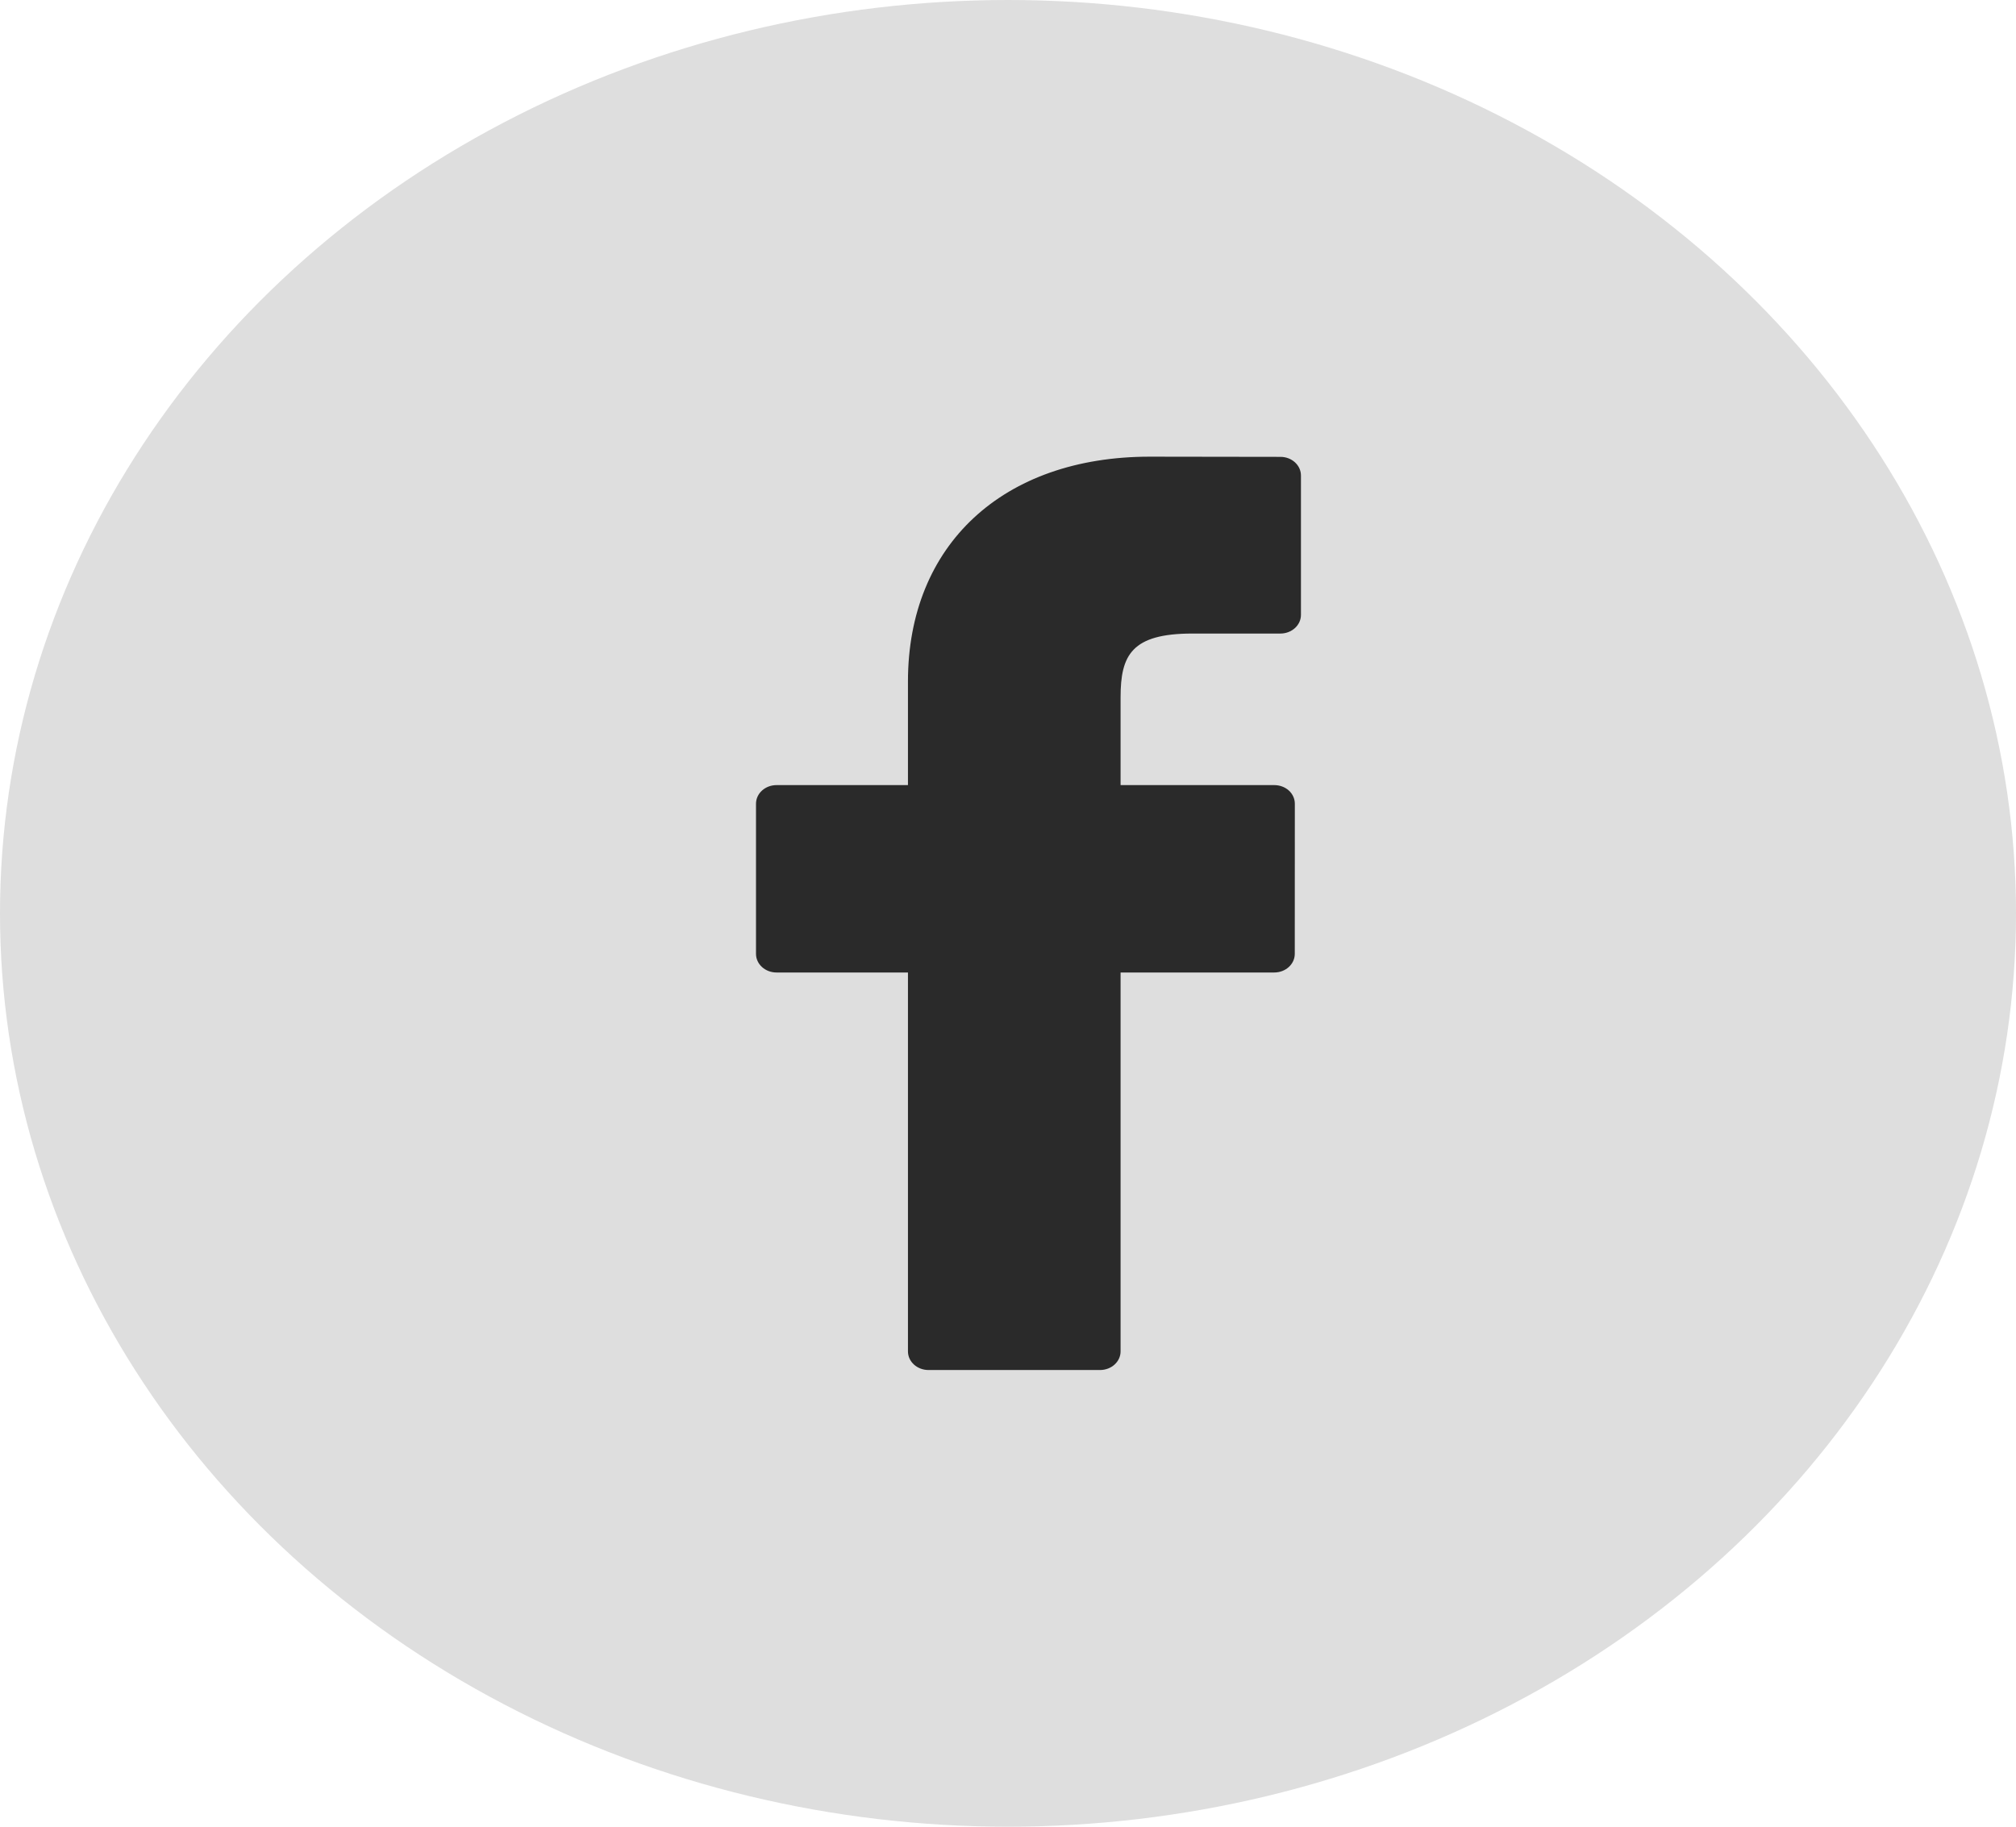 <svg width="32" height="29" viewBox="0 0 32 29" fill="none" xmlns="http://www.w3.org/2000/svg">
<ellipse cx="16" cy="14.5" rx="16" ry="14.5" fill="#DEDEDE"/>
<path d="M20.325 7.253L18.25 7.25C15.919 7.25 14.412 8.651 14.412 10.819V12.464H12.326C12.146 12.464 12 12.596 12 12.76V15.143C12 15.307 12.146 15.439 12.326 15.439H14.412V21.454C14.412 21.618 14.558 21.75 14.739 21.75H17.46C17.641 21.75 17.787 21.618 17.787 21.454V15.439H20.226C20.406 15.439 20.552 15.307 20.552 15.143L20.553 12.76C20.553 12.681 20.519 12.606 20.458 12.55C20.397 12.495 20.313 12.464 20.227 12.464H17.787V11.069C17.787 10.399 17.963 10.058 18.927 10.058L20.324 10.058C20.504 10.058 20.65 9.925 20.65 9.762V7.549C20.65 7.386 20.505 7.253 20.325 7.253Z" fill="#2A2A2A"/>
</svg>
